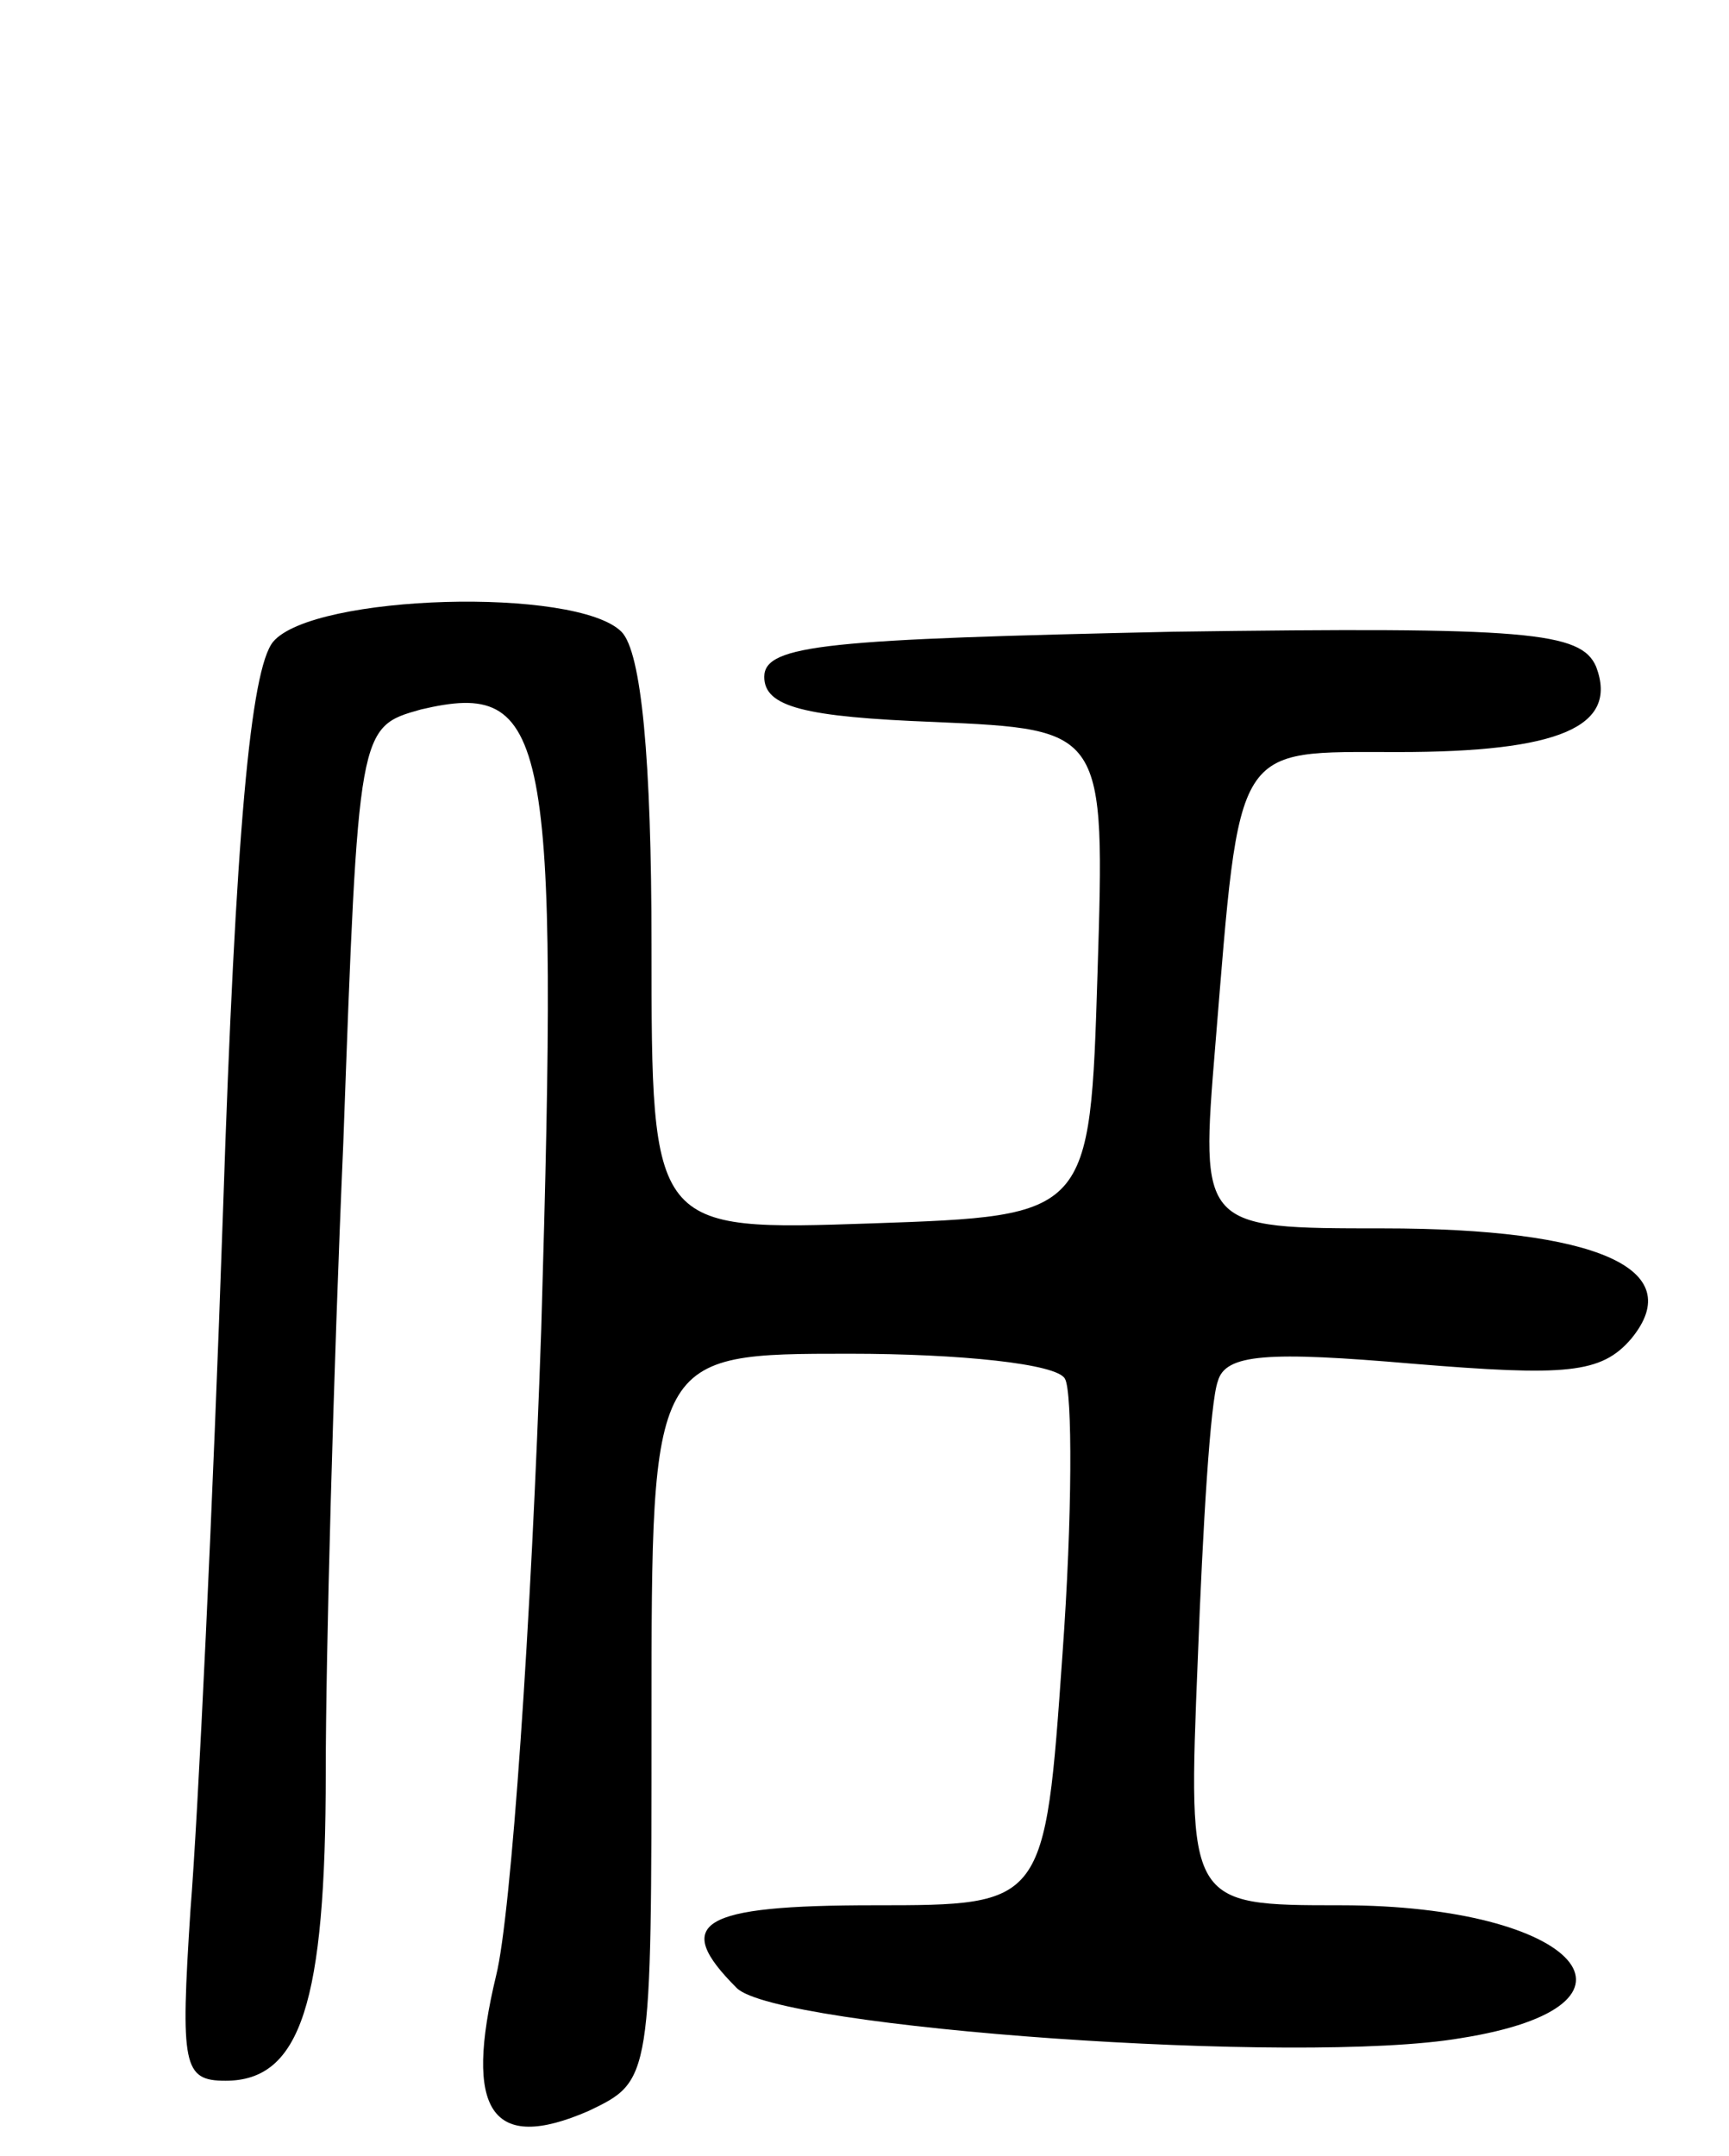 <svg version="1.0" xmlns="http://www.w3.org/2000/svg"
 width="69pt" height="86pt" viewBox="0 0 69 86"
 preserveAspectRatio="xMidYMid meet">
<g transform="translate(0,86) scale(0.1,-0.1)"
fill="#000000" stroke="none">
<path d="M109 604 c-9 -11 -15 -76 -20 -227 -4 -117 -10 -242 -13 -279 -4 -62
-3 -68 14 -68 30 0 40 31 40 123 0 46 3 159 7 251 6 166 6 166 31 173 51 12
55 -9 48 -247 -4 -118 -12 -234 -18 -258 -13 -54 -2 -71 37 -54 25 12 25 12
25 157 0 145 0 145 79 145 44 0 83 -4 86 -10 3 -5 3 -55 -1 -110 -7 -100 -7
-100 -75 -100 -70 0 -81 -7 -55 -33 16 -16 225 -31 289 -20 82 13 47 53 -48
53 -61 0 -61 0 -57 98 2 53 5 103 8 111 3 11 20 12 78 7 61 -5 75 -4 87 10 23
28 -14 44 -99 44 -73 0 -73 0 -67 73 10 122 7 117 73 117 64 0 88 10 79 34 -6
14 -27 16 -169 14 -137 -3 -163 -5 -163 -18 0 -12 16 -16 68 -18 68 -3 68 -3
65 -100 -3 -97 -3 -97 -90 -100 -88 -3 -88 -3 -88 111 0 74 -4 117 -12 125
-18 18 -123 15 -139 -4z"/>
</g>
</svg>

